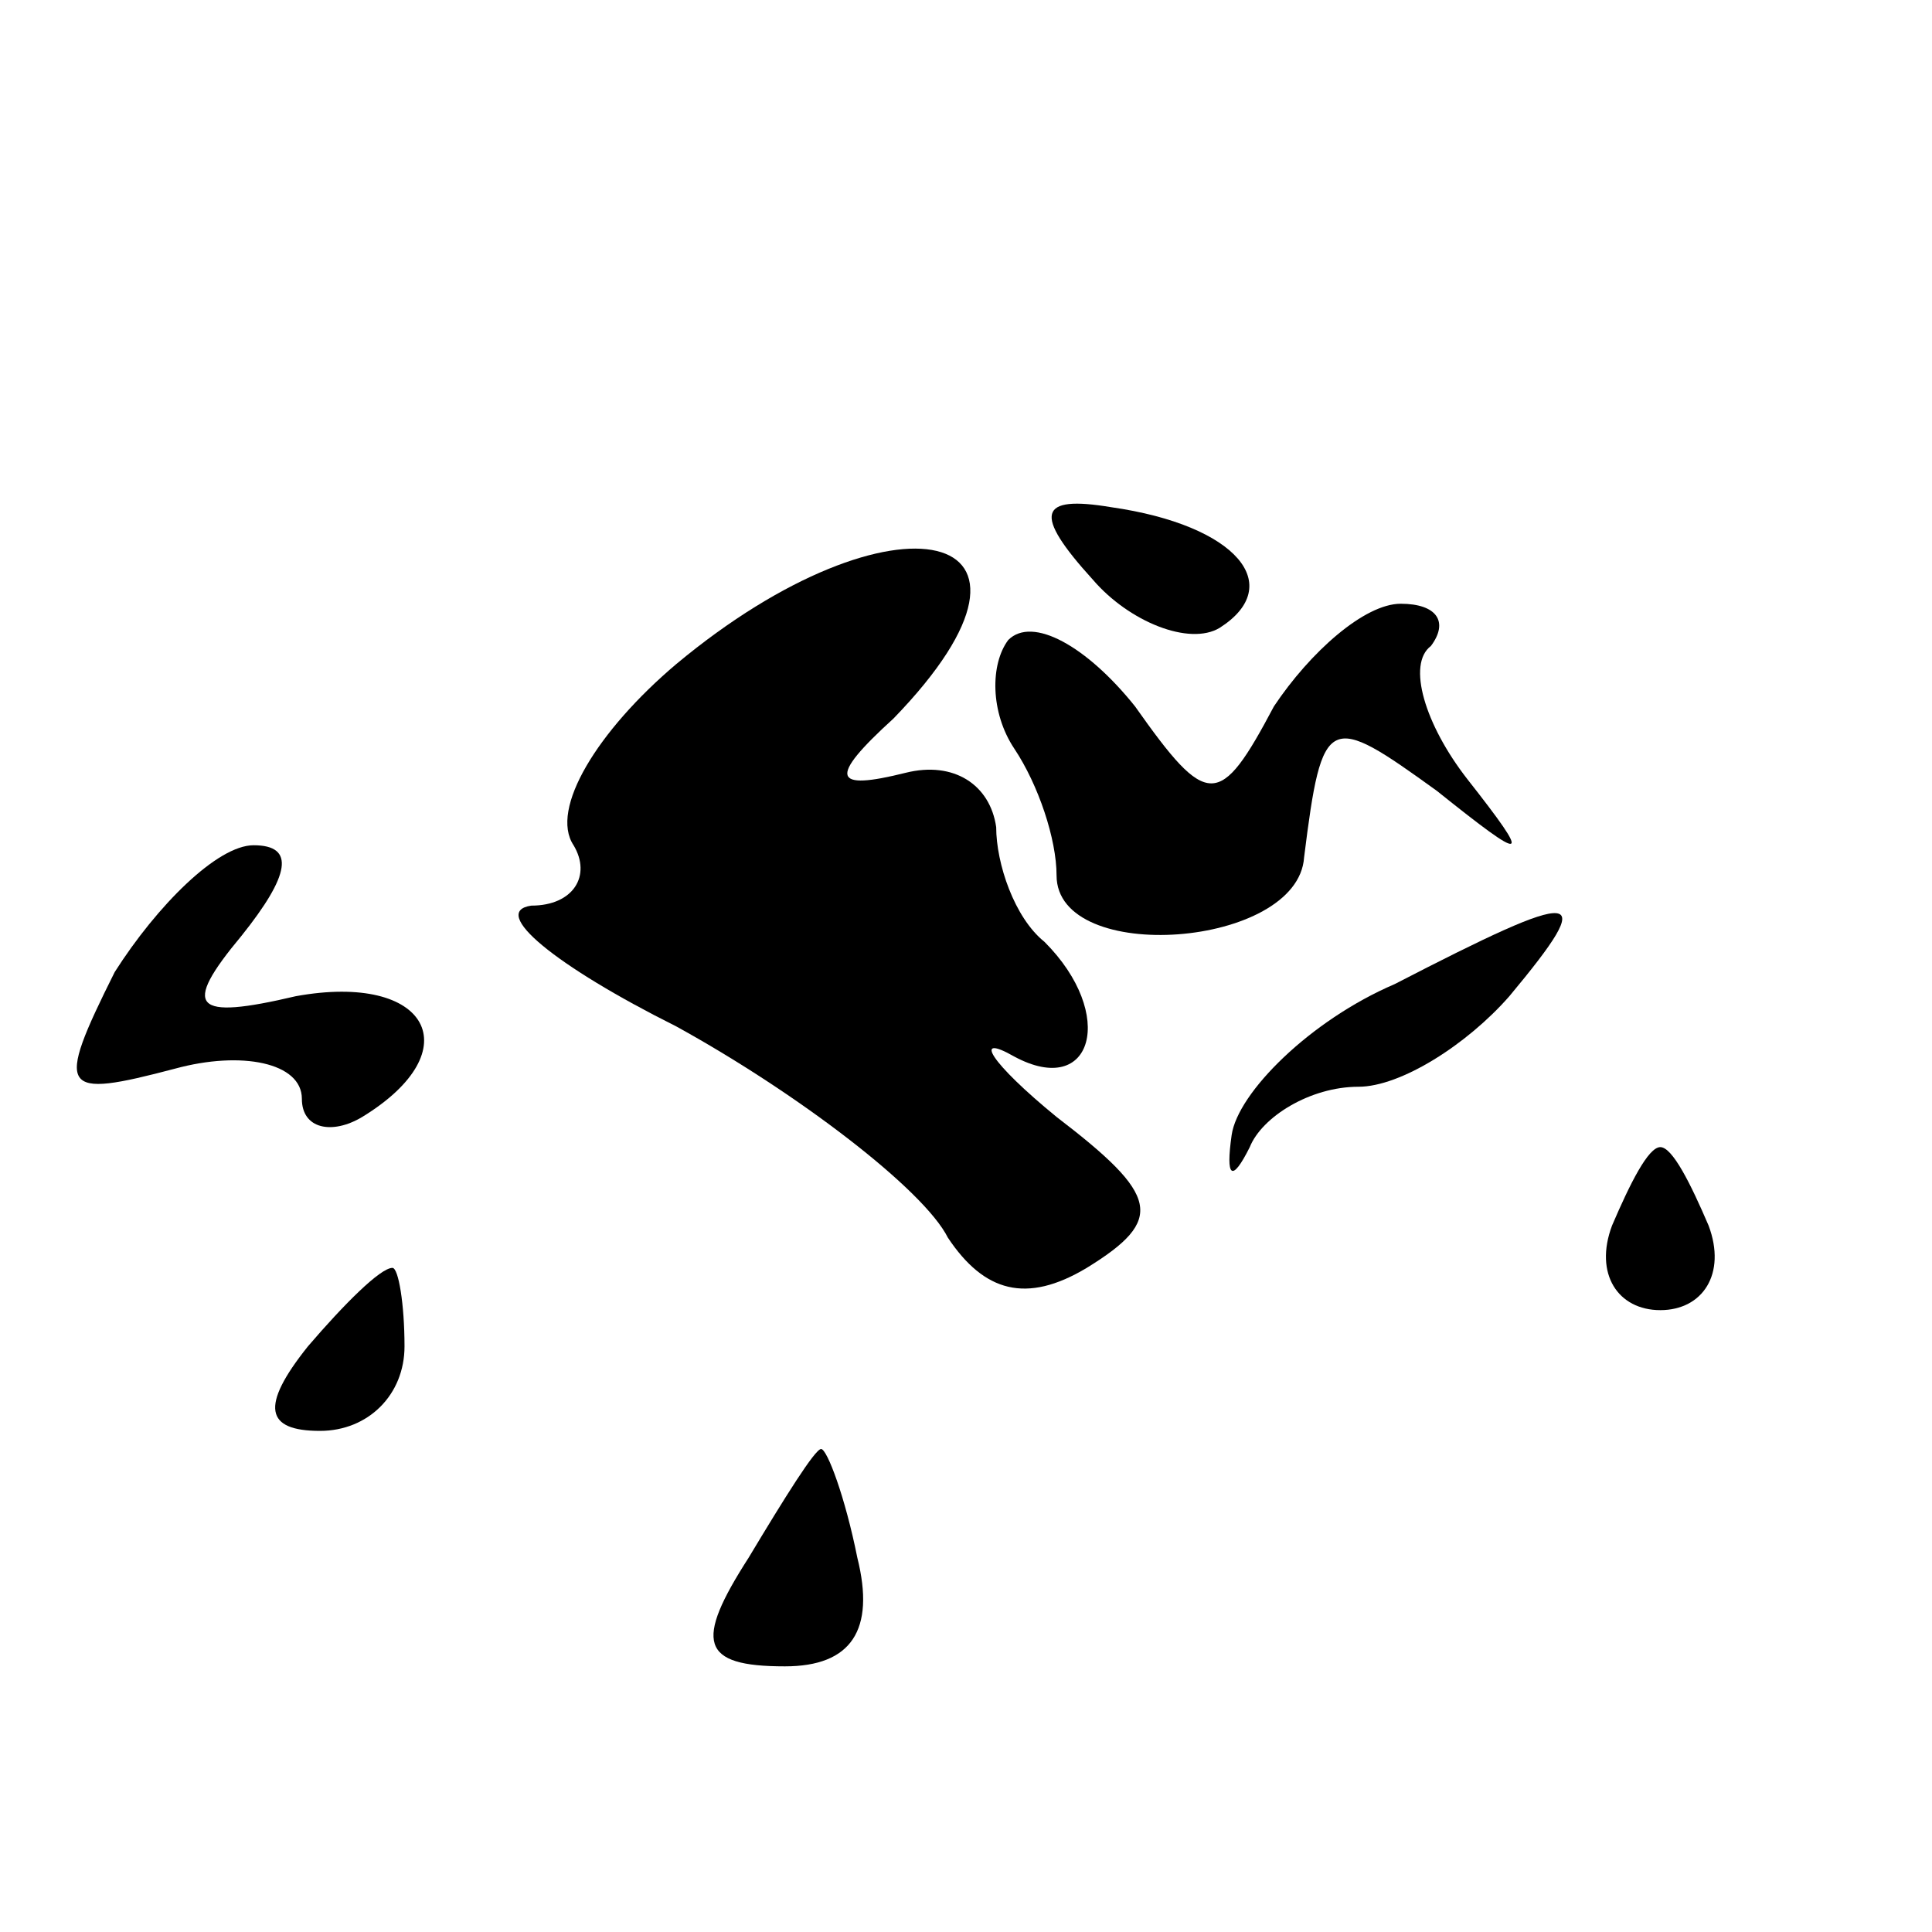 <?xml version="1.0" standalone="no"?>
<!DOCTYPE svg PUBLIC "-//W3C//DTD SVG 20010904//EN"
 "http://www.w3.org/TR/2001/REC-SVG-20010904/DTD/svg10.dtd">
<svg version="1.0" xmlns="http://www.w3.org/2000/svg"
 width="32pt" height="32pt" viewBox="0 0 32 32"
 preserveAspectRatio="xMidYMid meet">
<g transform="translate(0,32) scale(0.1,-0.1)"
fill="#000000" stroke="none">
<path fill="#000000" stroke="none" d="M181 224 c6 -7 16 -11 21 -8 11 7 3 17
-18 20 -12 2 -13 -1 -3 -12z"/>
<path fill="#000000" stroke="none" d="M112 210 c-13 -11 -21 -24 -17 -30 3
-5 0 -10 -7 -10 -7 -1 4 -10 24 -20 20 -11 41 -27 45 -35 6 -9 13 -11 23 -5
13 8 12 12 -5 25 -11 9 -14 14 -7 10 13 -7 17 7 5 19 -5 4 -8 13 -8 19 -1 7
-7 11 -15 9 -12 -3 -13 -1 -2 9 31 32 0 39 -36 9z"/>
<path fill="#000000" stroke="none" d="M167 214 c-3 -4 -3 -12 1 -18 4 -6 7
-15 7 -21 0 -15 40 -12 41 3 3 24 4 24 22 11 15 -12 16 -12 5 2 -7 9 -10 19
-6 22 3 4 1 7 -5 7 -6 0 -15 -8 -21 -17 -9 -17 -11 -17 -23 0 -8 10 -17 15
-21 11z"/>
<path fill="#000000" stroke="none" d="M19 159 c-10 -20 -9 -21 10 -16 11 3
21 1 21 -5 0 -5 5 -6 10 -3 18 11 11 24 -11 20 -17 -4 -19 -2 -9 10 8 10 9 15
2 15 -6 0 -16 -10 -23 -21z"/>
<path fill="#000000" stroke="none" d="M231 157 c-14 -6 -26 -18 -27 -25 -1
-7 0 -8 3 -2 2 5 10 10 18 10 7 0 18 7 25 15 15 18 12 18 -19 2z"/>
<path fill="#000000" stroke="none" d="M267 117 c-3 -8 1 -14 8 -14 7 0 11 6
8 14 -3 7 -6 13 -8 13 -2 0 -5 -6 -8 -13z"/>
<path fill="#000000" stroke="none" d="M51 97 c-8 -10 -7 -14 2 -14 8 0 14 6
14 14 0 7 -1 13 -2 13 -2 0 -8 -6 -14 -13z"/>
<path fill="#000000" stroke="none" d="M124 62 c-9 -14 -8 -18 6 -18 11 0 15
6 12 18 -2 10 -5 18 -6 18 -1 0 -6 -8 -12 -18z"/>
</g>
</svg>
